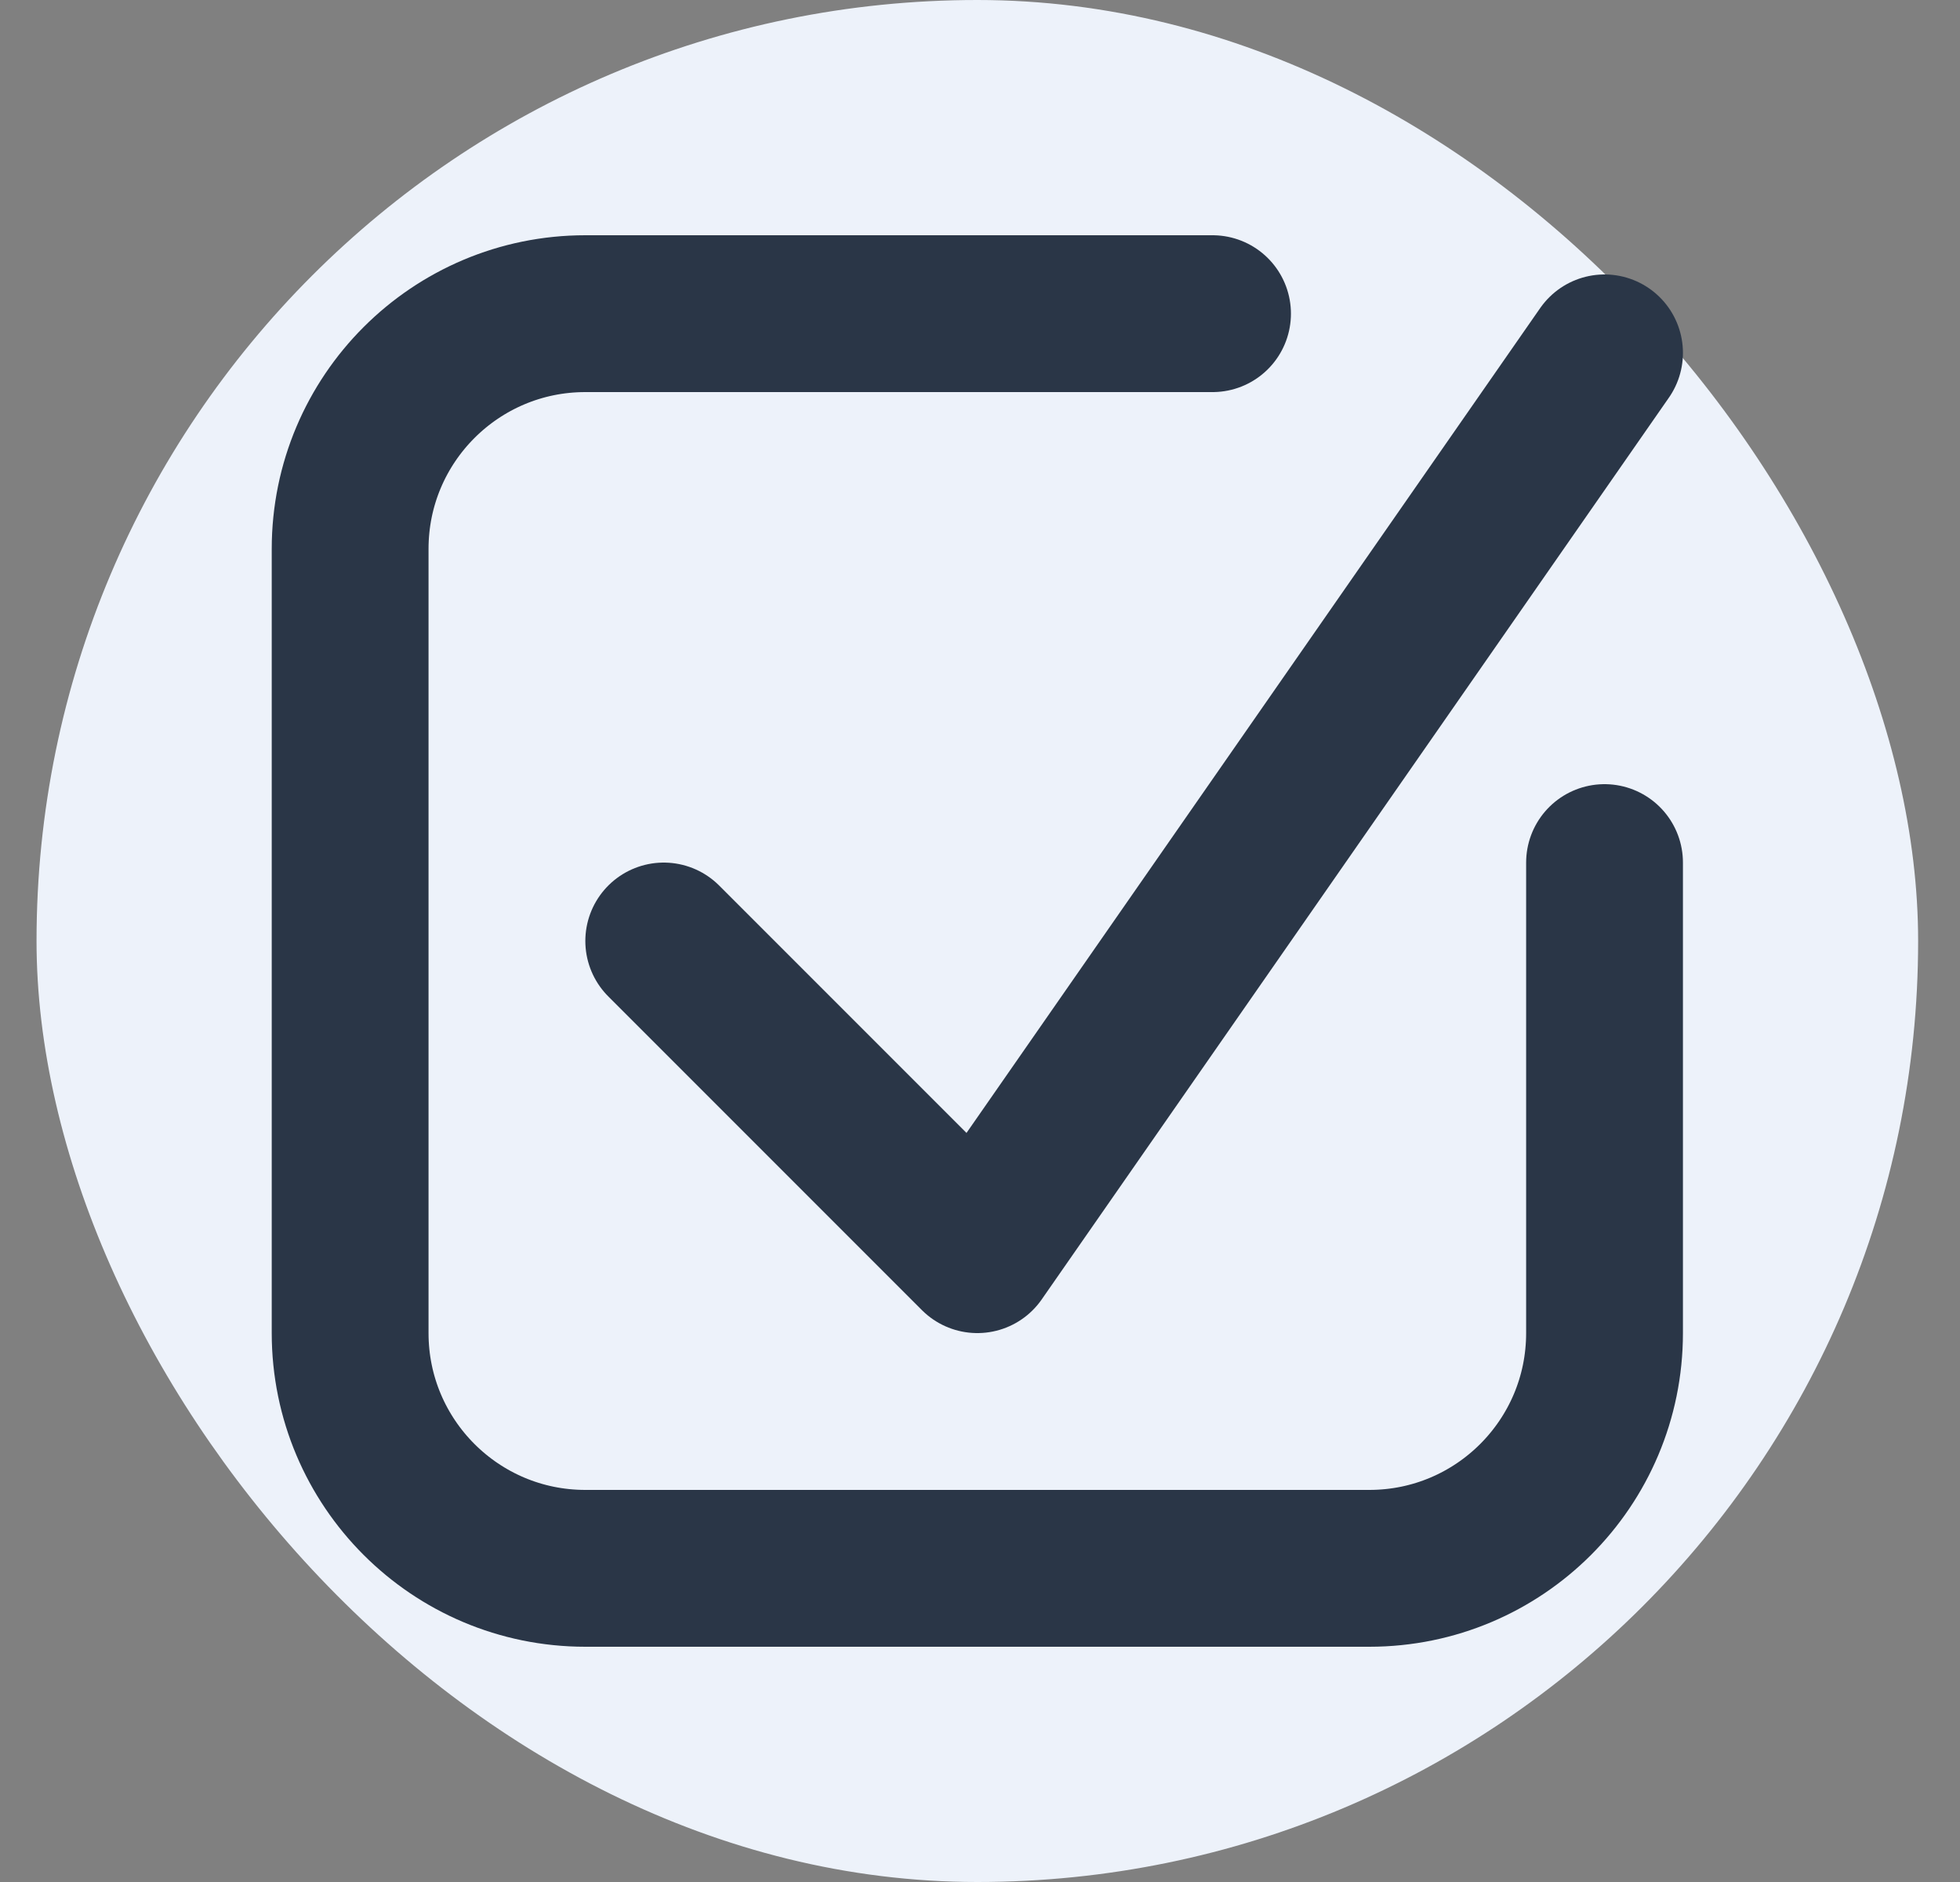 <svg width="25" height="24" viewBox="0 0 25 24" fill="none" xmlns="http://www.w3.org/2000/svg">
<rect x="0" y="0" width="25" height="24" fill="#808080" stroke="none"/>
<rect x="0.466" width="24" height="24" rx="12" fill="#EDF2FA"/>
<path d="M20.466 11V17C20.466 18.657 19.123 20 17.466 20H7.466C5.809 20 4.466 18.657 4.466 17V7C4.466 5.343 5.809 4 7.466 4H15.466" stroke="#2A3647" stroke-width="2" stroke-linecap="round"/>
<path d="M8.466 12L12.466 16L20.466 4.5" stroke="#2A3647" stroke-width="2" stroke-linecap="round" stroke-linejoin="round"/>
</svg>
